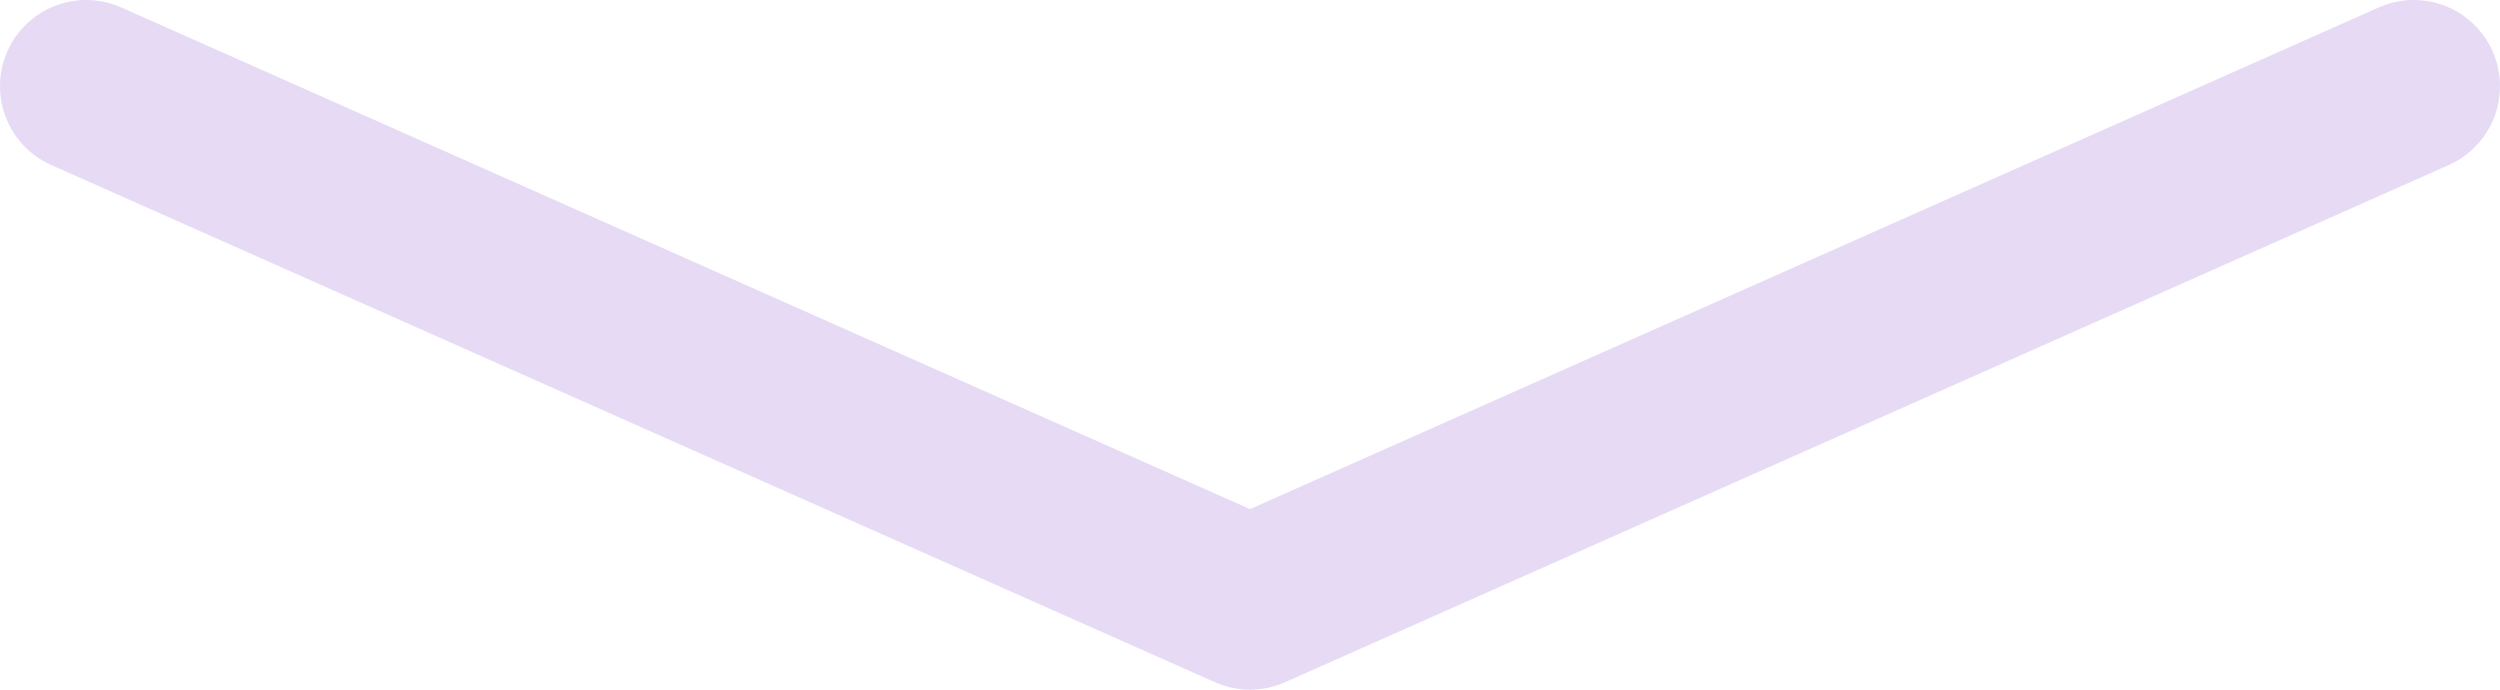 <svg width="29" height="8" viewBox="0 0 29 8" fill="none" xmlns="http://www.w3.org/2000/svg">
<path d="M1 1L14.5 7L28 1" stroke="#E6DAF5" stroke-width="2" stroke-linecap="round" stroke-linejoin="round"/>
</svg>
